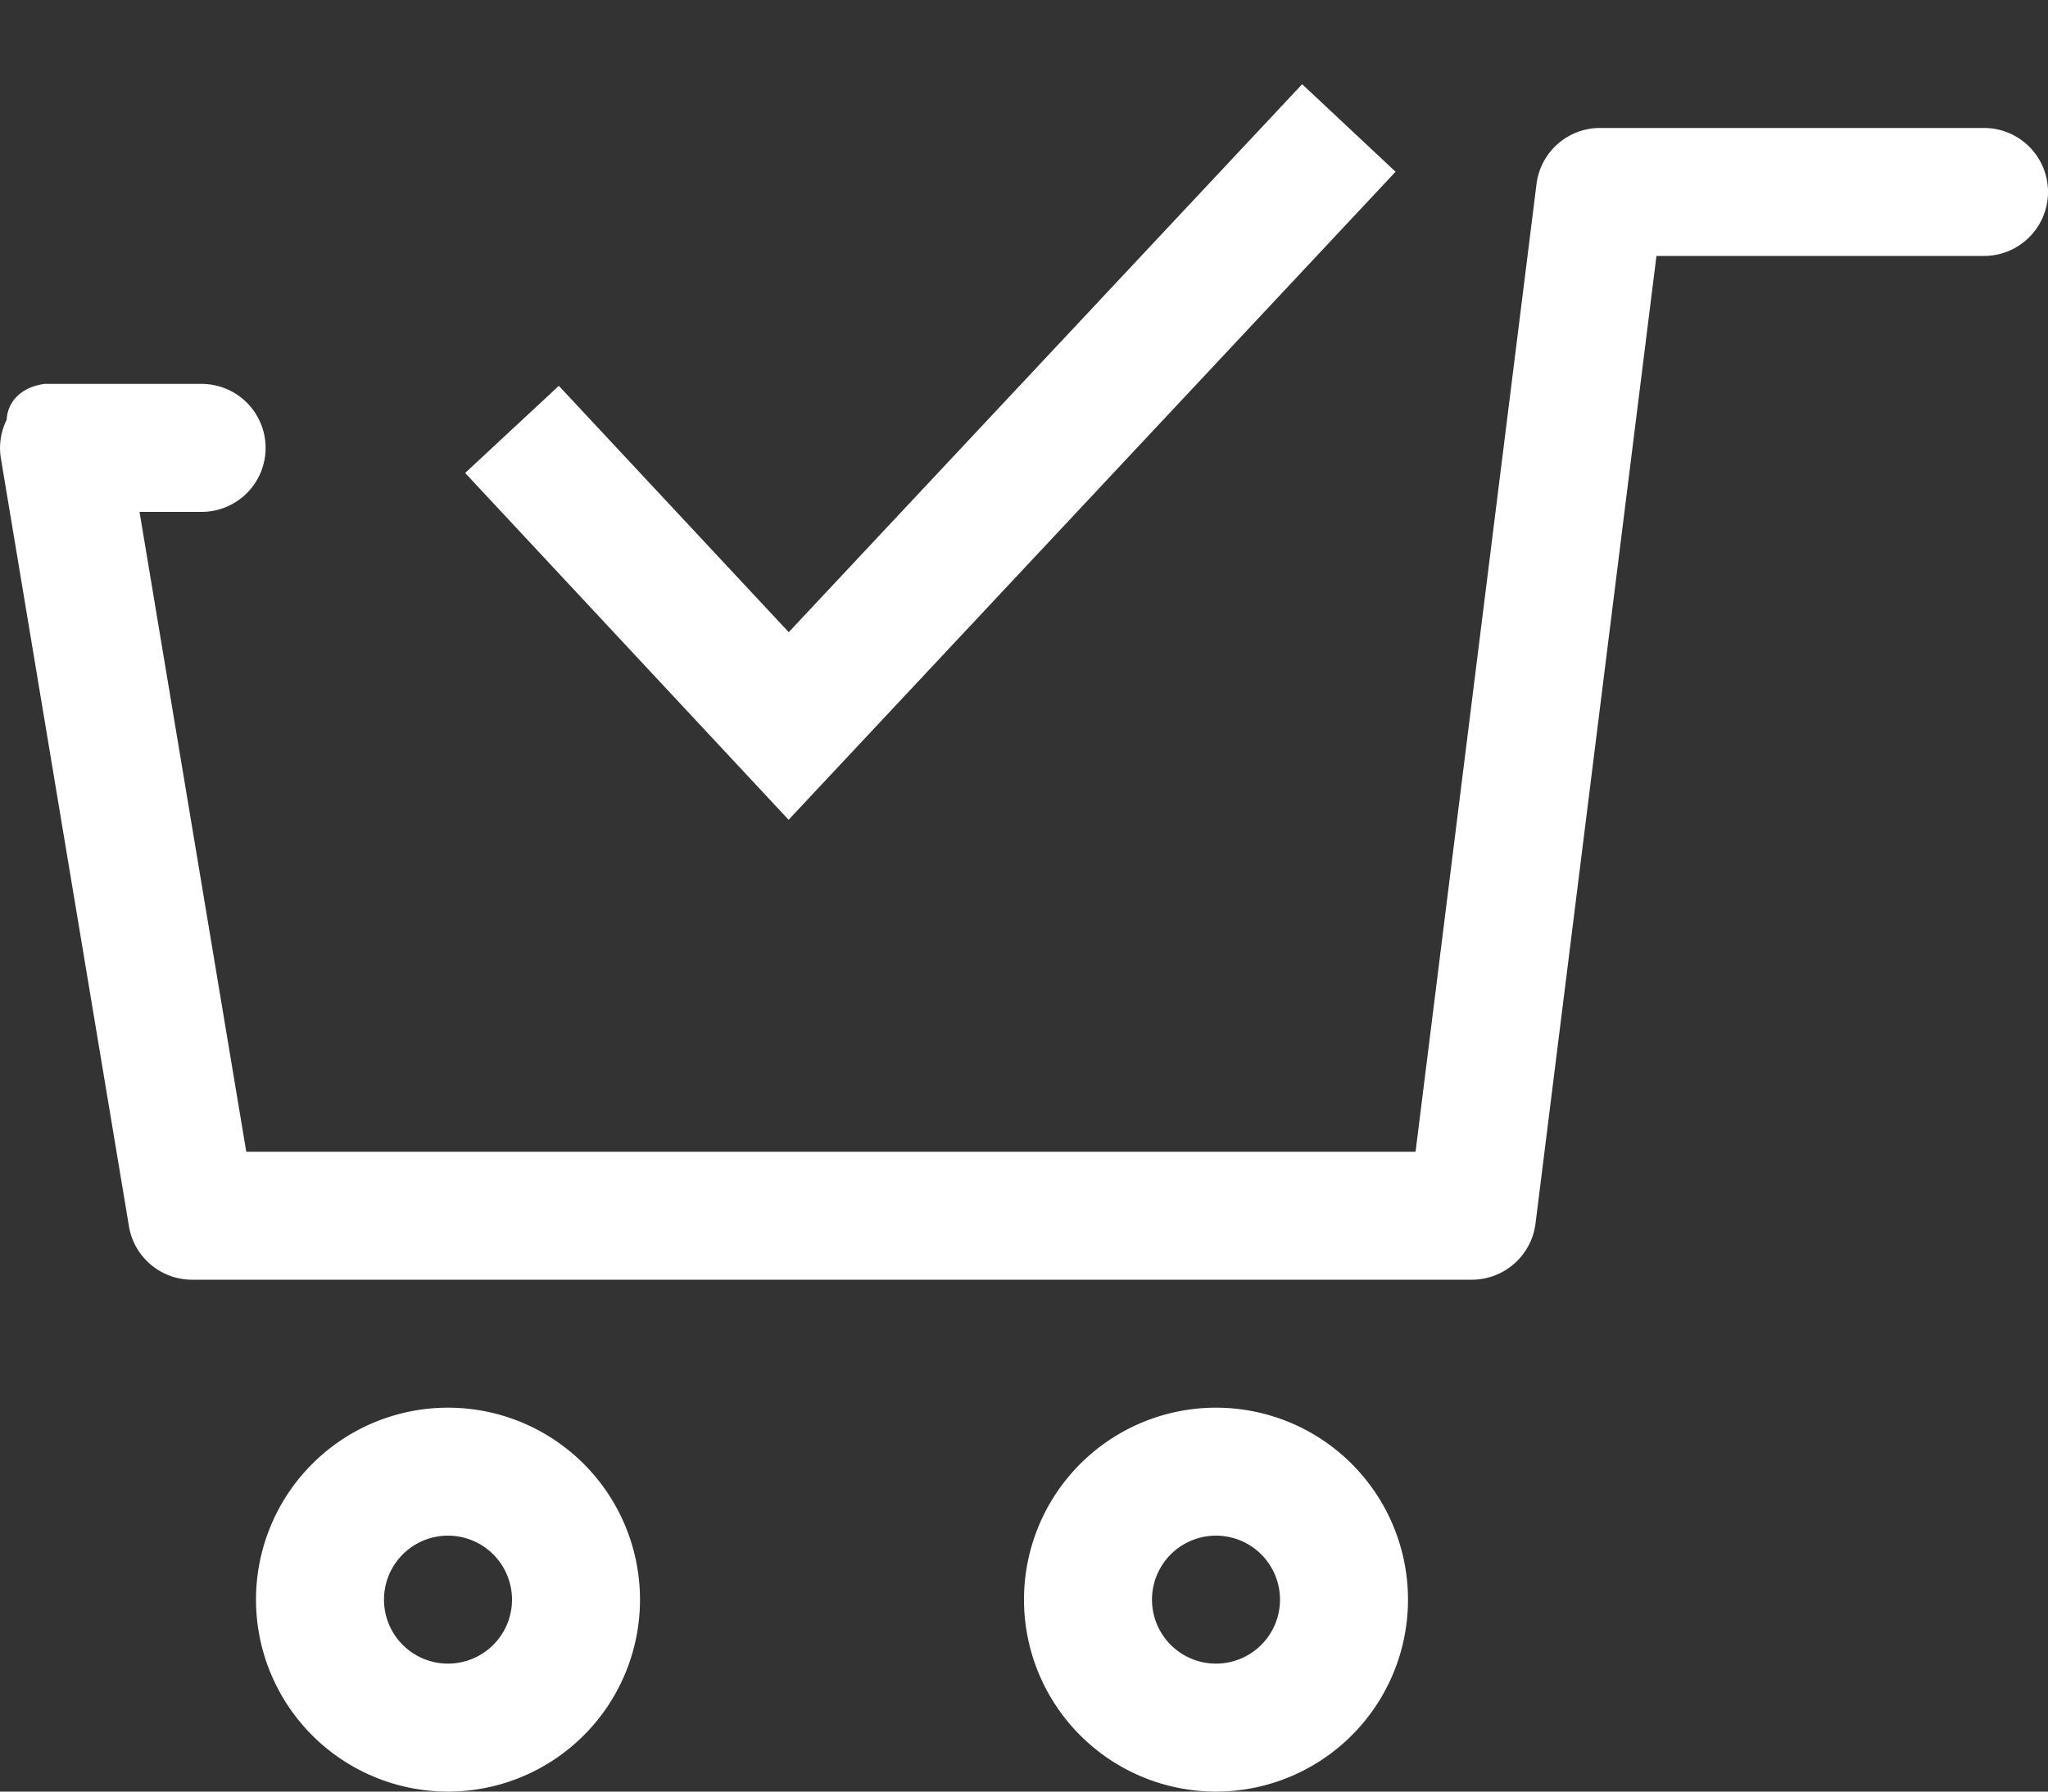 <svg viewBox="0 0 16 14" xmlns="http://www.w3.org/2000/svg"><rect x="0" y="0" width="16" height="14" fill="#333333" stroke="none"/><path d="M.007 3.582l.999 5.992A.5.5 0 001.5 10h9.993a.502.502 0 00.504-.445L12.941 2H15.5a.5.5 0 000-1h-2.993a.5.5 0 00-.503.438L11.059 9H1.924L1.09 4h.485a.5.5 0 000-1H.346c-.186.026-.287.143-.294.28a.498.498 0 00-.045.302zM9.5 14a1.5 1.5 0 100-3 1.5 1.5 0 000 3zm-6 0a1.5 1.5 0 110-3 1.5 1.5 0 010 3zm0-1a.5.5 0 100-1 .5.5 0 000 1zm6 0a.5.5 0 110-1 .5.5 0 010 1zM10.173.658l.73.684-4.742 5.064-2.527-2.71.732-.681L6.162 4.94 10.173.658z" fill="#FFF" fill-rule="evenodd"/></svg>